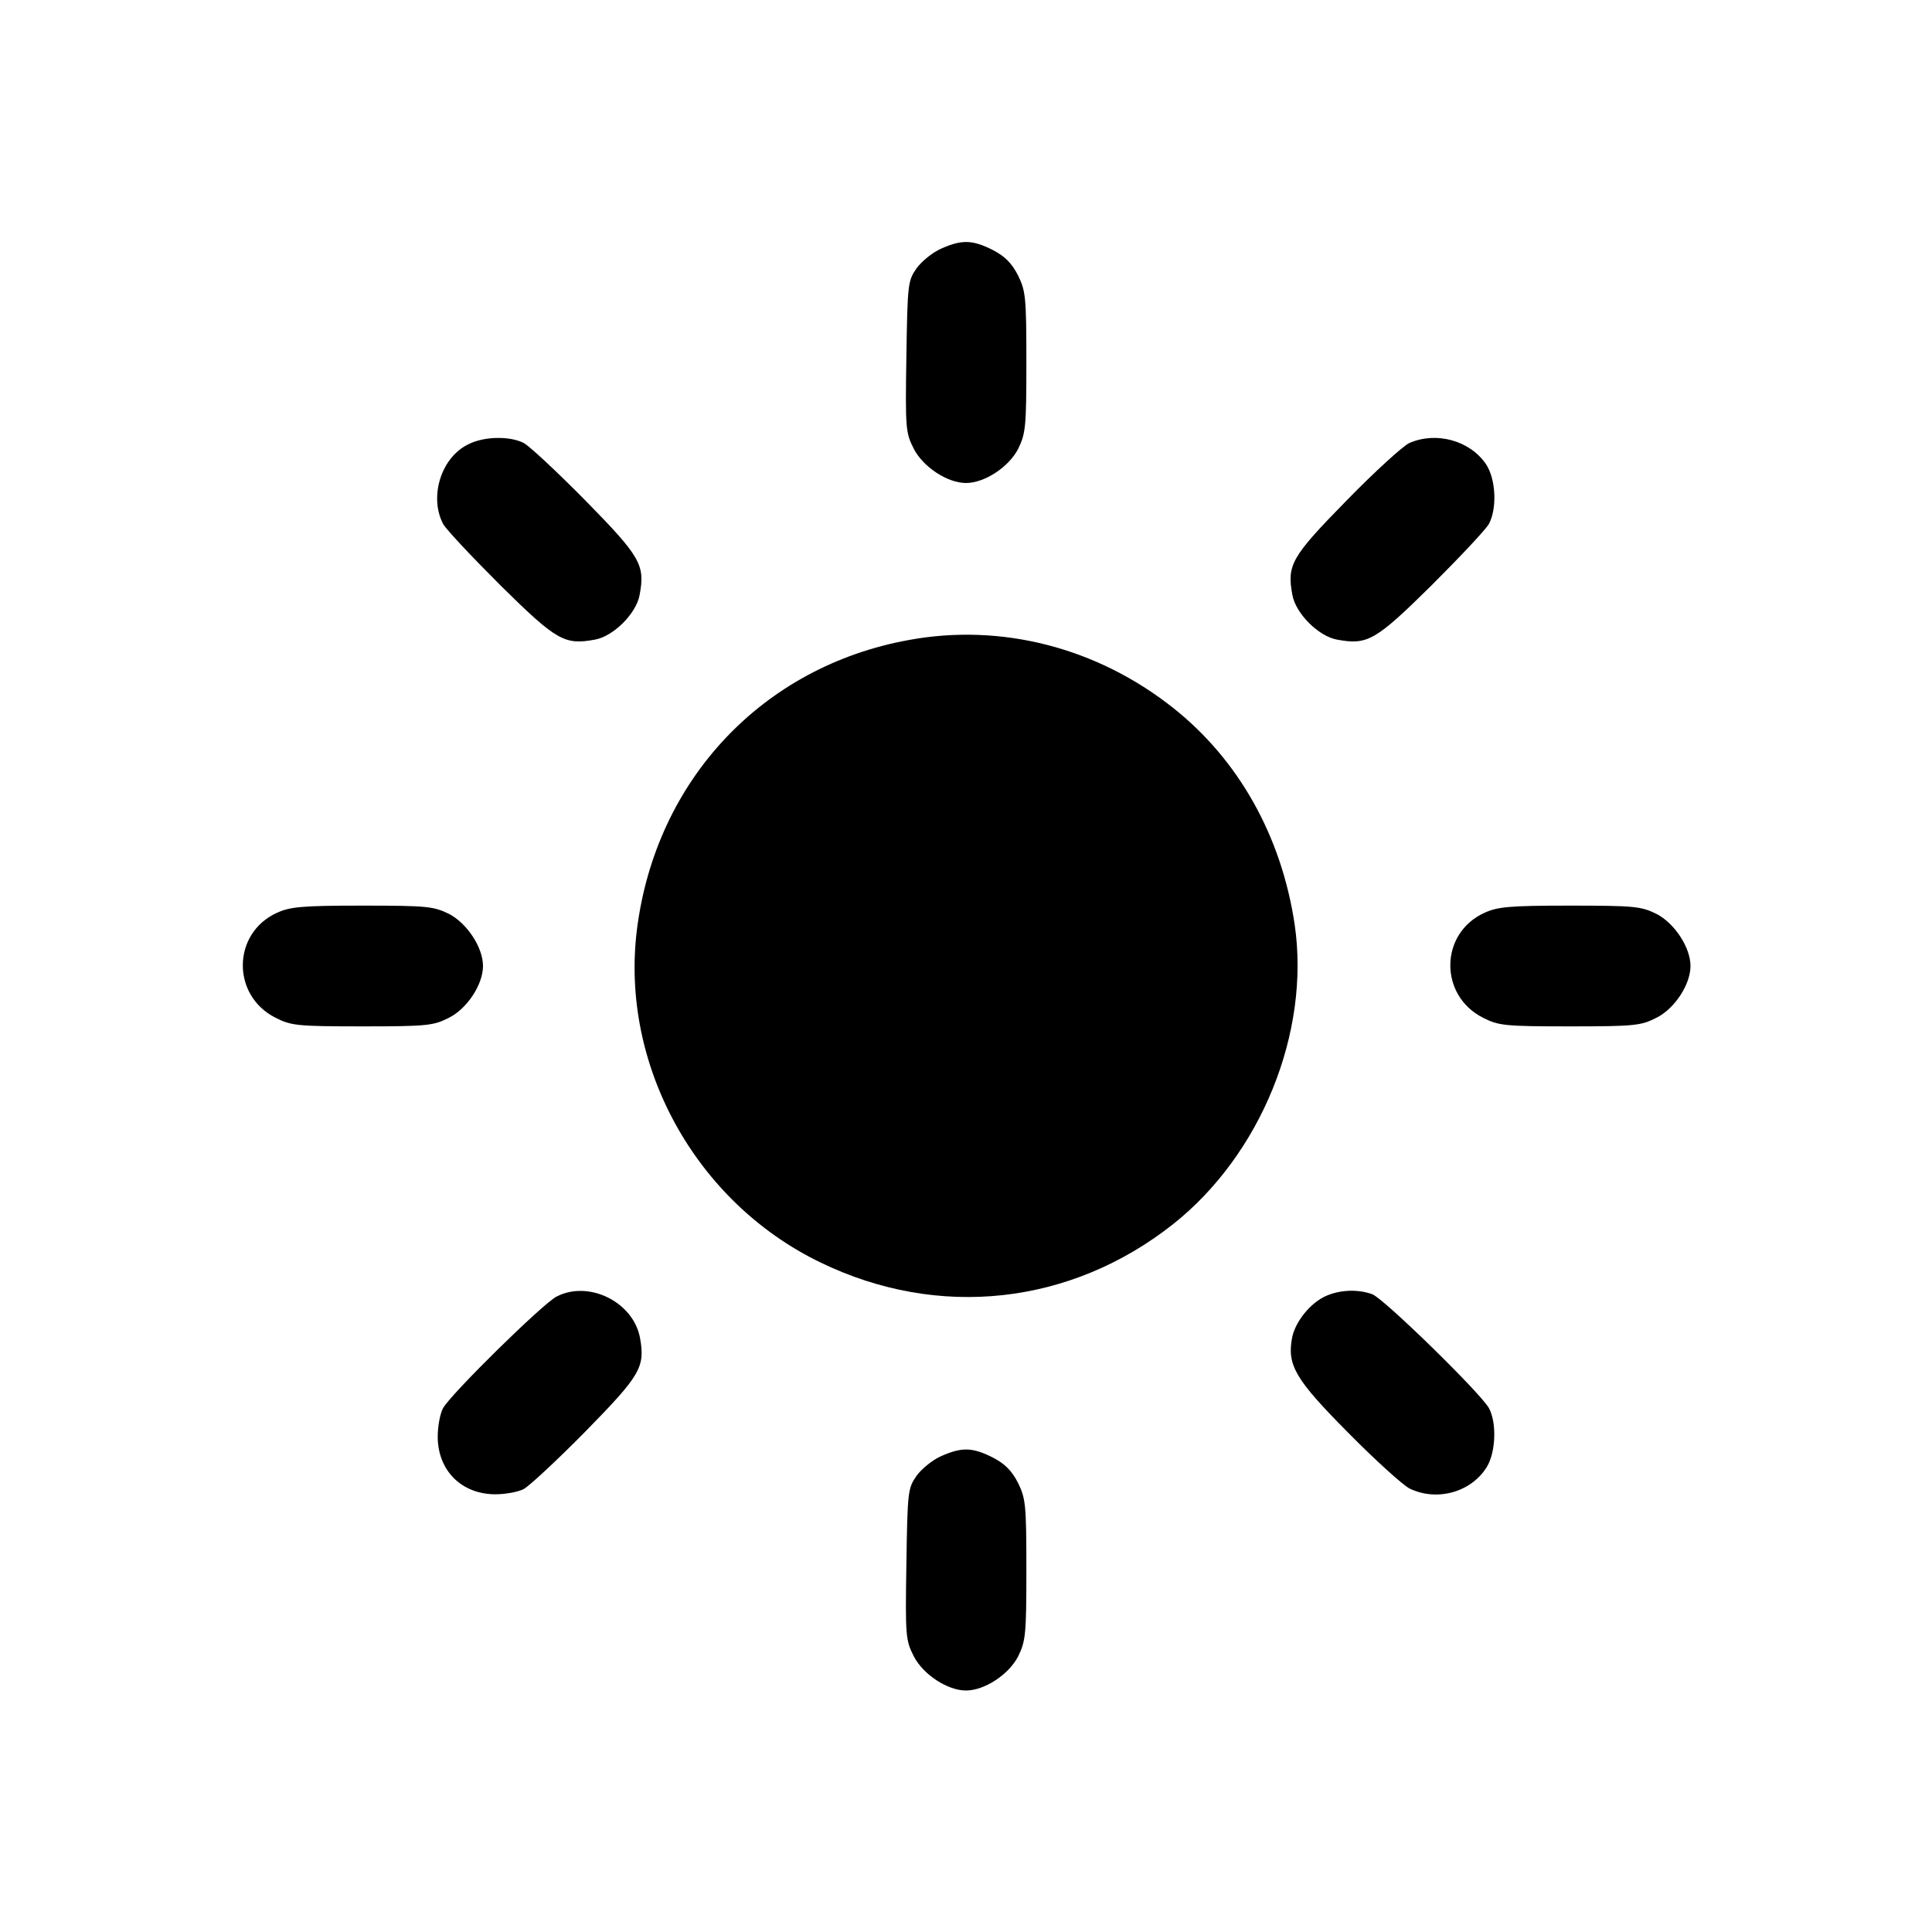 <?xml version="1.0" standalone="no"?>
<!DOCTYPE svg PUBLIC "-//W3C//DTD SVG 20010904//EN"
 "http://www.w3.org/TR/2001/REC-SVG-20010904/DTD/svg10.dtd">
<svg version="1.0" xmlns="http://www.w3.org/2000/svg"
 width="512pt" height="512pt" viewBox="0 0 512 512"
 preserveAspectRatio="xMidYMid meet">

<g transform="translate(0,512) scale(0.1,-0.1)"
fill="#000000" stroke="none">
<path d="M2494 4461 c-23 -10 -52 -34 -65 -52 -23 -33 -24 -41 -27 -234 -3
-192 -2 -202 20 -245 25 -48 89 -90 138 -90 49 0 113 42 138 90 20 41 22 57
22 230 0 173 -2 189 -22 230 -17 33 -35 51 -68 68 -54 27 -82 27 -136 3z"/>
<path d="M1240 3942 c-71 -35 -103 -138 -66 -210 8 -15 77 -88 153 -164 148
-146 169 -158 250 -143 49 9 109 69 118 118 15 80 3 101 -143 250 -75 76 -149
145 -164 153 -37 19 -106 18 -148 -4z"/>
<path d="M3735 3946 c-16 -7 -92 -76 -167 -153 -146 -149 -158 -170 -143 -250
9 -49 69 -109 118 -118 81 -15 102 -3 250 143 76 76 145 149 153 164 22 42 18
119 -8 158 -43 63 -132 87 -203 56z"/>
<path d="M2409 3424 c-388 -70 -671 -371 -721 -767 -45 -359 155 -723 487
-883 312 -151 662 -113 934 102 232 184 364 507 322 794 -35 234 -148 436
-322 574 -202 160 -455 225 -700 180z"/>
<path d="M734 2701 c-119 -54 -121 -219 -4 -278 41 -21 57 -23 230 -23 173 0
189 2 230 23 48 24 90 88 90 137 0 49 -42 113 -90 138 -41 20 -57 22 -230 22
-159 0 -191 -3 -226 -19z"/>
<path d="M3934 2701 c-119 -54 -121 -219 -4 -278 41 -21 57 -23 230 -23 173 0
189 2 230 23 48 24 90 88 90 137 0 49 -42 113 -90 138 -41 20 -57 22 -230 22
-159 0 -191 -3 -226 -19z"/>
<path d="M1475 1684 c-37 -19 -281 -259 -301 -296 -8 -15 -14 -49 -14 -75 0
-90 63 -153 153 -153 26 0 60 6 75 14 15 8 89 77 164 153 146 149 158 170 144
248 -18 95 -136 153 -221 109z"/>
<path d="M3515 1686 c-42 -18 -83 -69 -91 -112 -13 -72 8 -109 149 -251 72
-73 145 -139 163 -148 73 -35 163 -9 204 57 24 39 27 117 6 156 -22 40 -277
289 -309 302 -38 14 -85 12 -122 -4z"/>
<path d="M2494 1261 c-23 -10 -52 -34 -65 -52 -23 -33 -24 -41 -27 -234 -3
-192 -2 -202 20 -245 25 -48 89 -90 138 -90 49 0 113 42 138 90 20 41 22 57
22 230 0 173 -2 189 -22 230 -17 33 -35 51 -68 68 -54 27 -82 27 -136 3z"/>
</g>
</svg>
